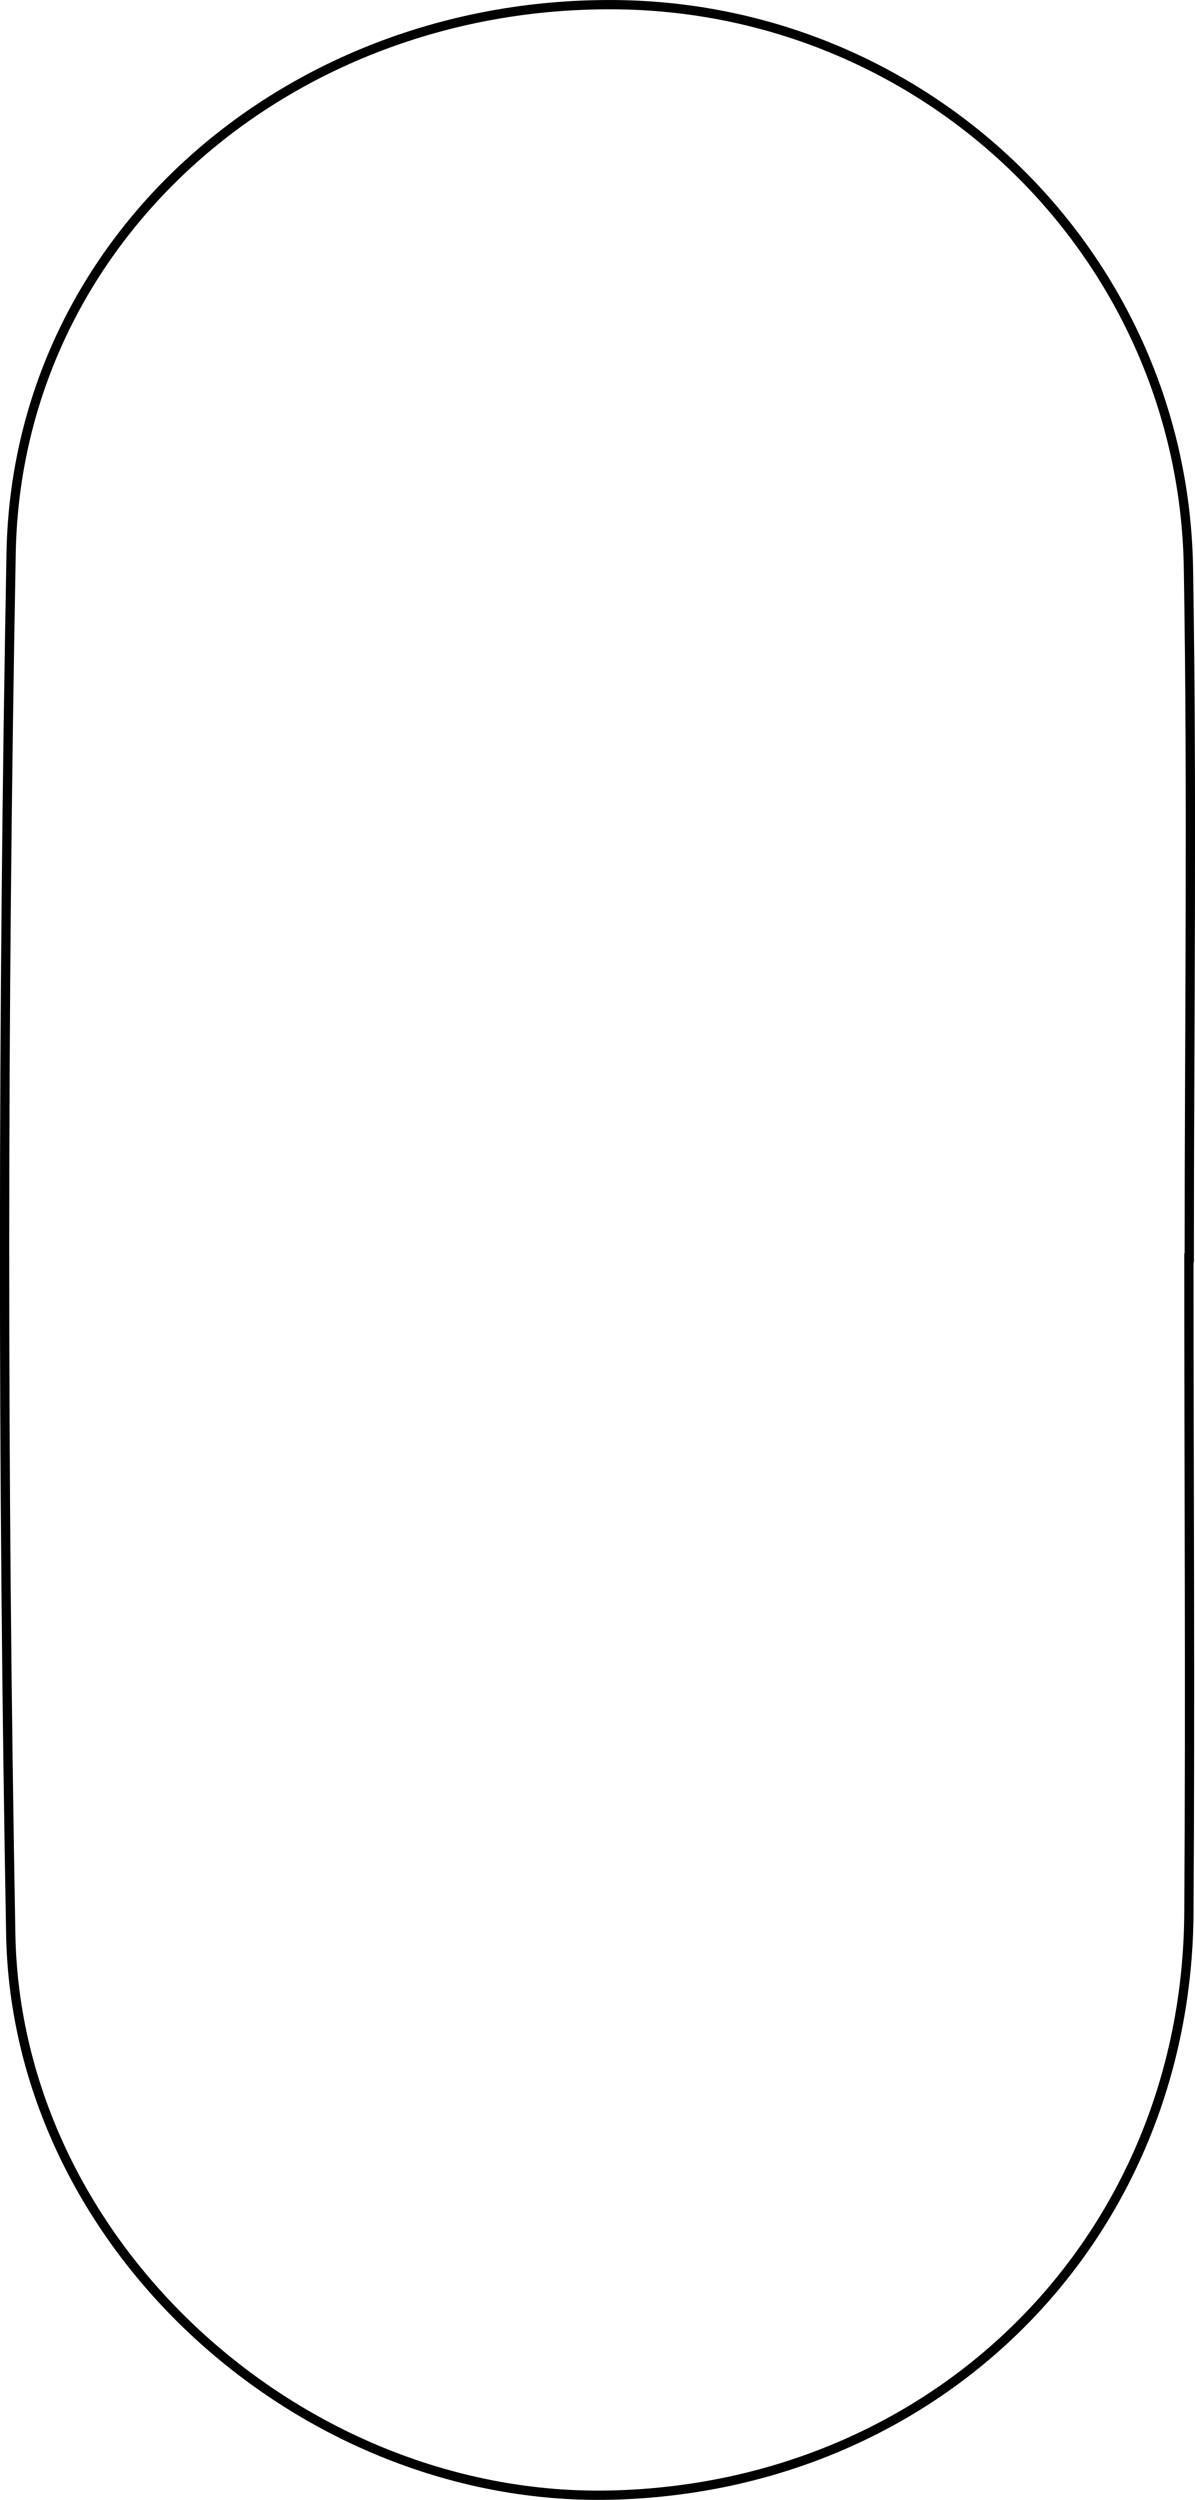 <svg xmlns="http://www.w3.org/2000/svg" viewBox="0 0 128.97 269.59"><defs><style>.cls-1{fill:none;stroke:#000;stroke-miterlimit:10;}</style></defs><title>Asset 4</title><g id="Layer_2" data-name="Layer 2"><g id="Layer_1-2" data-name="Layer 1"><path class="cls-1" d="M128.31,135.67c0,23.59.16,47.17,0,70.75-.29,35-27.08,61.79-62.29,62.65-33.43.82-64.27-26.91-64.86-60.49Q-.19,134.14,1.2,59.66C1.81,25.6,31.31,0,66.82.51c33.55.52,60.88,27.24,61.44,60.7.42,24.82.09,49.64.09,74.46Z"/></g></g></svg>